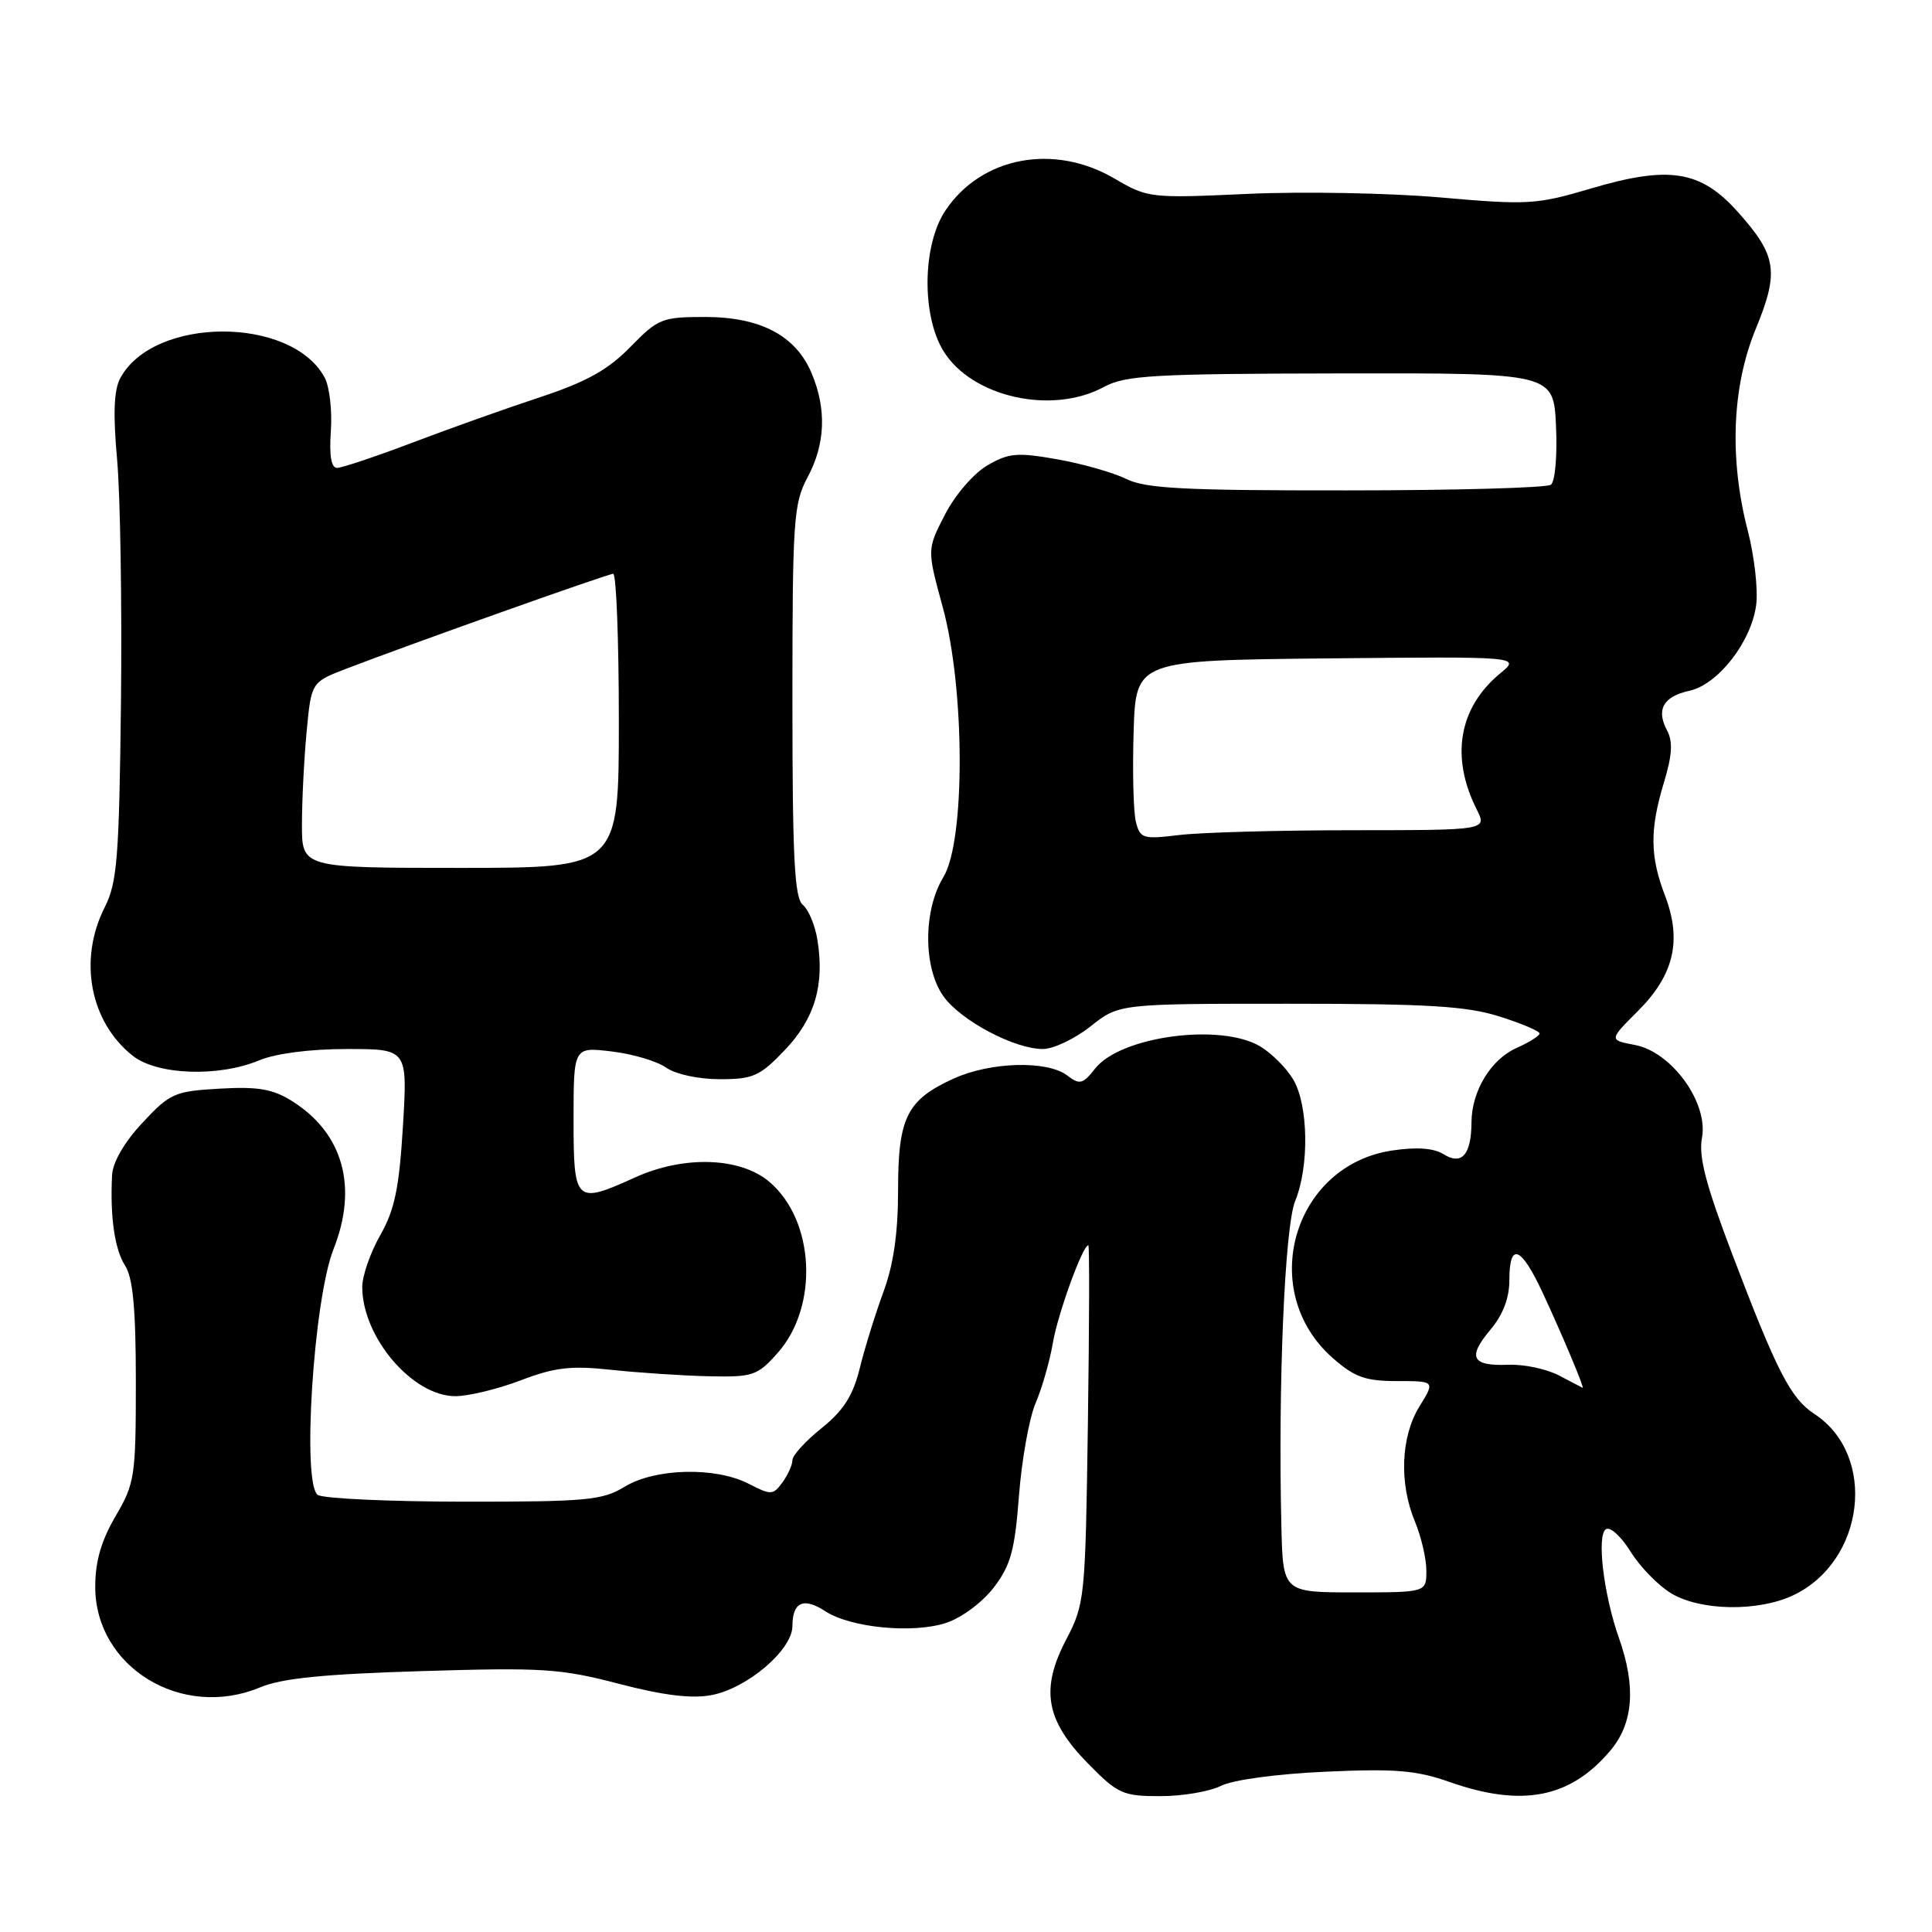 <?xml version="1.0" encoding="UTF-8" standalone="no"?>
<!DOCTYPE svg PUBLIC "-//W3C//DTD SVG 1.1//EN" "http://www.w3.org/Graphics/SVG/1.1/DTD/svg11.dtd" >
<svg xmlns="http://www.w3.org/2000/svg" xmlns:xlink="http://www.w3.org/1999/xlink" version="1.1" viewBox="0 0 256 256">
 <g >
 <path fill="currentColor"
d=" M 161.80 236.63 C 163.36 235.84 169.20 235.05 175.64 234.76 C 184.87 234.34 187.69 234.57 192.10 236.13 C 201.69 239.50 208.09 238.25 213.38 231.96 C 216.43 228.34 216.80 223.52 214.53 217.08 C 212.48 211.28 211.54 203.40 212.80 202.62 C 213.37 202.27 214.83 203.61 216.06 205.60 C 217.29 207.58 219.69 210.06 221.40 211.10 C 225.27 213.46 232.95 213.59 237.62 211.38 C 247.13 206.86 248.77 192.83 240.42 187.36 C 237.27 185.29 235.46 181.77 229.56 166.26 C 226.02 156.96 225.05 153.24 225.52 150.76 C 226.39 146.13 221.50 139.37 216.62 138.46 C 213.19 137.81 213.19 137.81 217.04 133.96 C 221.82 129.18 222.89 124.61 220.62 118.67 C 218.62 113.45 218.59 109.91 220.49 103.65 C 221.57 100.09 221.68 98.27 220.91 96.82 C 219.41 94.03 220.38 92.29 223.86 91.53 C 227.65 90.70 232.05 85.05 232.70 80.18 C 232.97 78.16 232.47 73.74 231.60 70.36 C 229.12 60.83 229.49 51.27 232.63 43.62 C 235.77 35.99 235.45 33.88 230.27 28.08 C 225.34 22.56 221.15 21.90 210.70 25.01 C 203.60 27.11 202.43 27.18 190.83 26.16 C 184.05 25.57 172.58 25.36 165.34 25.69 C 152.40 26.28 152.10 26.25 147.66 23.65 C 139.64 18.95 130.03 20.77 125.27 27.90 C 122.22 32.46 122.10 41.80 125.02 46.53 C 128.80 52.64 139.41 55.01 146.30 51.26 C 149.12 49.73 152.87 49.52 177.68 49.48 C 205.85 49.43 205.85 49.43 206.18 56.46 C 206.36 60.40 206.06 63.82 205.50 64.23 C 204.95 64.64 192.76 64.98 178.40 64.98 C 156.91 65.00 151.76 64.73 149.23 63.46 C 147.53 62.62 143.42 61.45 140.09 60.86 C 134.77 59.92 133.65 60.02 130.81 61.68 C 129.01 62.73 126.54 65.60 125.21 68.19 C 122.83 72.81 122.83 72.81 124.91 80.42 C 127.87 91.21 127.93 111.43 125.00 116.23 C 122.32 120.63 122.32 128.23 125.01 132.01 C 127.30 135.23 134.41 139.00 138.18 139.00 C 139.58 139.00 142.42 137.65 144.50 136.00 C 148.28 133.00 148.28 133.00 170.80 133.00 C 189.13 133.00 194.32 133.31 198.66 134.68 C 201.60 135.61 204.00 136.62 204.00 136.94 C 204.00 137.25 202.64 138.11 200.98 138.85 C 197.55 140.36 195.01 144.55 194.98 148.70 C 194.96 152.99 193.70 154.45 191.30 152.95 C 189.97 152.12 187.74 151.96 184.45 152.45 C 171.29 154.43 166.53 171.11 176.60 179.95 C 179.49 182.49 180.92 183.00 185.12 183.00 C 190.16 183.00 190.16 183.00 188.08 186.37 C 185.61 190.37 185.37 196.56 187.50 201.65 C 188.32 203.63 189.00 206.54 189.00 208.12 C 189.00 211.00 189.00 211.00 179.50 211.00 C 170.00 211.00 170.00 211.00 169.79 202.25 C 169.34 183.57 170.23 162.52 171.62 159.13 C 173.50 154.54 173.37 146.43 171.36 143.04 C 170.46 141.52 168.48 139.54 166.96 138.64 C 161.70 135.53 148.47 137.31 145.11 141.59 C 143.47 143.67 143.07 143.77 141.39 142.49 C 138.74 140.49 131.26 140.70 126.38 142.91 C 120.16 145.74 119.00 148.07 119.00 157.68 C 119.00 163.38 118.40 167.56 117.05 171.21 C 115.98 174.12 114.57 178.66 113.92 181.31 C 113.02 184.94 111.78 186.89 108.87 189.23 C 106.74 190.94 105.00 192.85 105.00 193.48 C 105.00 194.10 104.40 195.43 103.68 196.43 C 102.44 198.12 102.16 198.13 99.23 196.62 C 94.83 194.34 86.82 194.53 82.77 197.00 C 79.82 198.80 77.74 198.99 61.50 198.98 C 51.60 198.97 42.88 198.57 42.12 198.09 C 39.98 196.74 41.54 172.23 44.19 165.53 C 47.46 157.27 45.47 150.15 38.70 145.90 C 36.15 144.30 34.21 143.96 29.13 144.25 C 23.13 144.59 22.52 144.86 18.88 148.77 C 16.48 151.33 14.94 153.99 14.85 155.71 C 14.57 161.22 15.19 165.54 16.58 167.71 C 17.62 169.34 18.00 173.45 18.00 183.13 C 18.00 195.65 17.86 196.56 15.31 200.91 C 13.41 204.15 12.62 206.90 12.62 210.25 C 12.61 220.91 24.09 227.91 34.45 223.59 C 37.32 222.38 42.93 221.82 55.92 221.43 C 71.87 220.94 74.28 221.09 82.00 223.11 C 87.91 224.65 91.65 225.11 94.27 224.61 C 99.02 223.72 105.00 218.61 105.00 215.46 C 105.00 212.28 106.47 211.61 109.35 213.49 C 112.71 215.69 120.98 216.49 125.37 215.04 C 127.43 214.36 130.19 212.31 131.69 210.34 C 133.93 207.40 134.47 205.43 135.02 198.17 C 135.39 193.40 136.38 187.88 137.23 185.90 C 138.08 183.92 139.10 180.34 139.51 177.95 C 140.16 174.09 143.46 165.00 144.21 165.00 C 144.37 165.00 144.34 175.67 144.15 188.70 C 143.82 211.79 143.74 212.53 141.28 217.24 C 137.83 223.84 138.55 227.95 144.17 233.68 C 148.13 237.71 148.78 238.00 153.76 238.00 C 156.70 238.00 160.31 237.38 161.80 236.63 Z  M 69.00 182.90 C 73.52 181.18 75.65 180.93 81.00 181.51 C 84.58 181.89 90.35 182.28 93.83 182.36 C 99.77 182.49 100.34 182.30 103.01 179.31 C 108.53 173.13 107.98 161.68 101.91 156.57 C 98.04 153.32 90.59 153.09 84.14 156.02 C 76.24 159.61 76.00 159.38 76.00 148.36 C 76.00 138.72 76.00 138.72 81.02 139.32 C 83.78 139.64 87.03 140.60 88.24 141.45 C 89.50 142.34 92.55 143.00 95.38 143.00 C 99.81 143.00 100.69 142.60 104.01 139.12 C 107.97 134.95 109.28 130.50 108.31 124.52 C 108.00 122.60 107.13 120.52 106.37 119.89 C 105.27 118.98 105.00 113.58 105.00 92.87 C 105.00 68.90 105.15 66.72 107.00 63.26 C 109.36 58.86 109.55 54.25 107.56 49.49 C 105.47 44.48 100.80 42.01 93.45 42.00 C 87.72 42.00 87.20 42.21 83.52 45.98 C 80.56 49.01 77.72 50.59 71.57 52.63 C 67.13 54.09 59.52 56.80 54.66 58.65 C 49.80 60.49 45.30 62.00 44.66 62.00 C 43.89 62.00 43.61 60.36 43.84 57.10 C 44.03 54.41 43.66 51.23 43.03 50.05 C 38.64 41.85 20.33 41.90 15.93 50.12 C 15.09 51.70 14.97 54.86 15.52 60.93 C 15.94 65.64 16.17 80.07 16.03 93.00 C 15.79 113.68 15.53 116.94 13.88 120.21 C 10.35 127.17 11.92 135.43 17.61 139.91 C 20.85 142.46 28.97 142.74 34.35 140.50 C 36.53 139.59 41.09 139.00 45.97 139.00 C 54.01 139.00 54.01 139.00 53.39 149.25 C 52.89 157.46 52.29 160.33 50.38 163.68 C 49.07 165.98 48.00 169.06 48.00 170.53 C 48.00 177.18 54.66 185.00 60.33 185.00 C 62.07 185.00 65.97 184.06 69.00 182.90 Z  M 206.54 182.24 C 204.91 181.39 201.90 180.75 199.84 180.84 C 195.00 181.02 194.41 179.86 197.49 176.19 C 199.15 174.22 200.00 172.00 200.00 169.61 C 200.00 164.54 201.53 165.12 204.39 171.25 C 206.99 176.83 210.03 184.07 209.70 183.89 C 209.59 183.84 208.17 183.09 206.54 182.24 Z  M 150.51 108.88 C 150.18 107.57 150.05 102.22 150.21 97.00 C 150.50 87.50 150.50 87.50 176.00 87.24 C 201.50 86.99 201.50 86.99 198.77 89.24 C 193.29 93.77 192.17 100.30 195.67 107.25 C 197.05 110.00 197.05 110.00 179.28 110.01 C 169.50 110.01 159.16 110.30 156.30 110.64 C 151.42 111.23 151.07 111.12 150.51 108.88 Z  M 40.01 109.25 C 40.01 106.09 40.29 100.55 40.63 96.95 C 41.25 90.39 41.25 90.39 45.88 88.61 C 54.19 85.41 80.48 76.06 81.25 76.03 C 81.66 76.01 82.00 84.78 82.00 95.50 C 82.00 115.00 82.00 115.00 61.00 115.00 C 40.00 115.00 40.00 115.00 40.01 109.25 Z "/>
</g>
</svg>